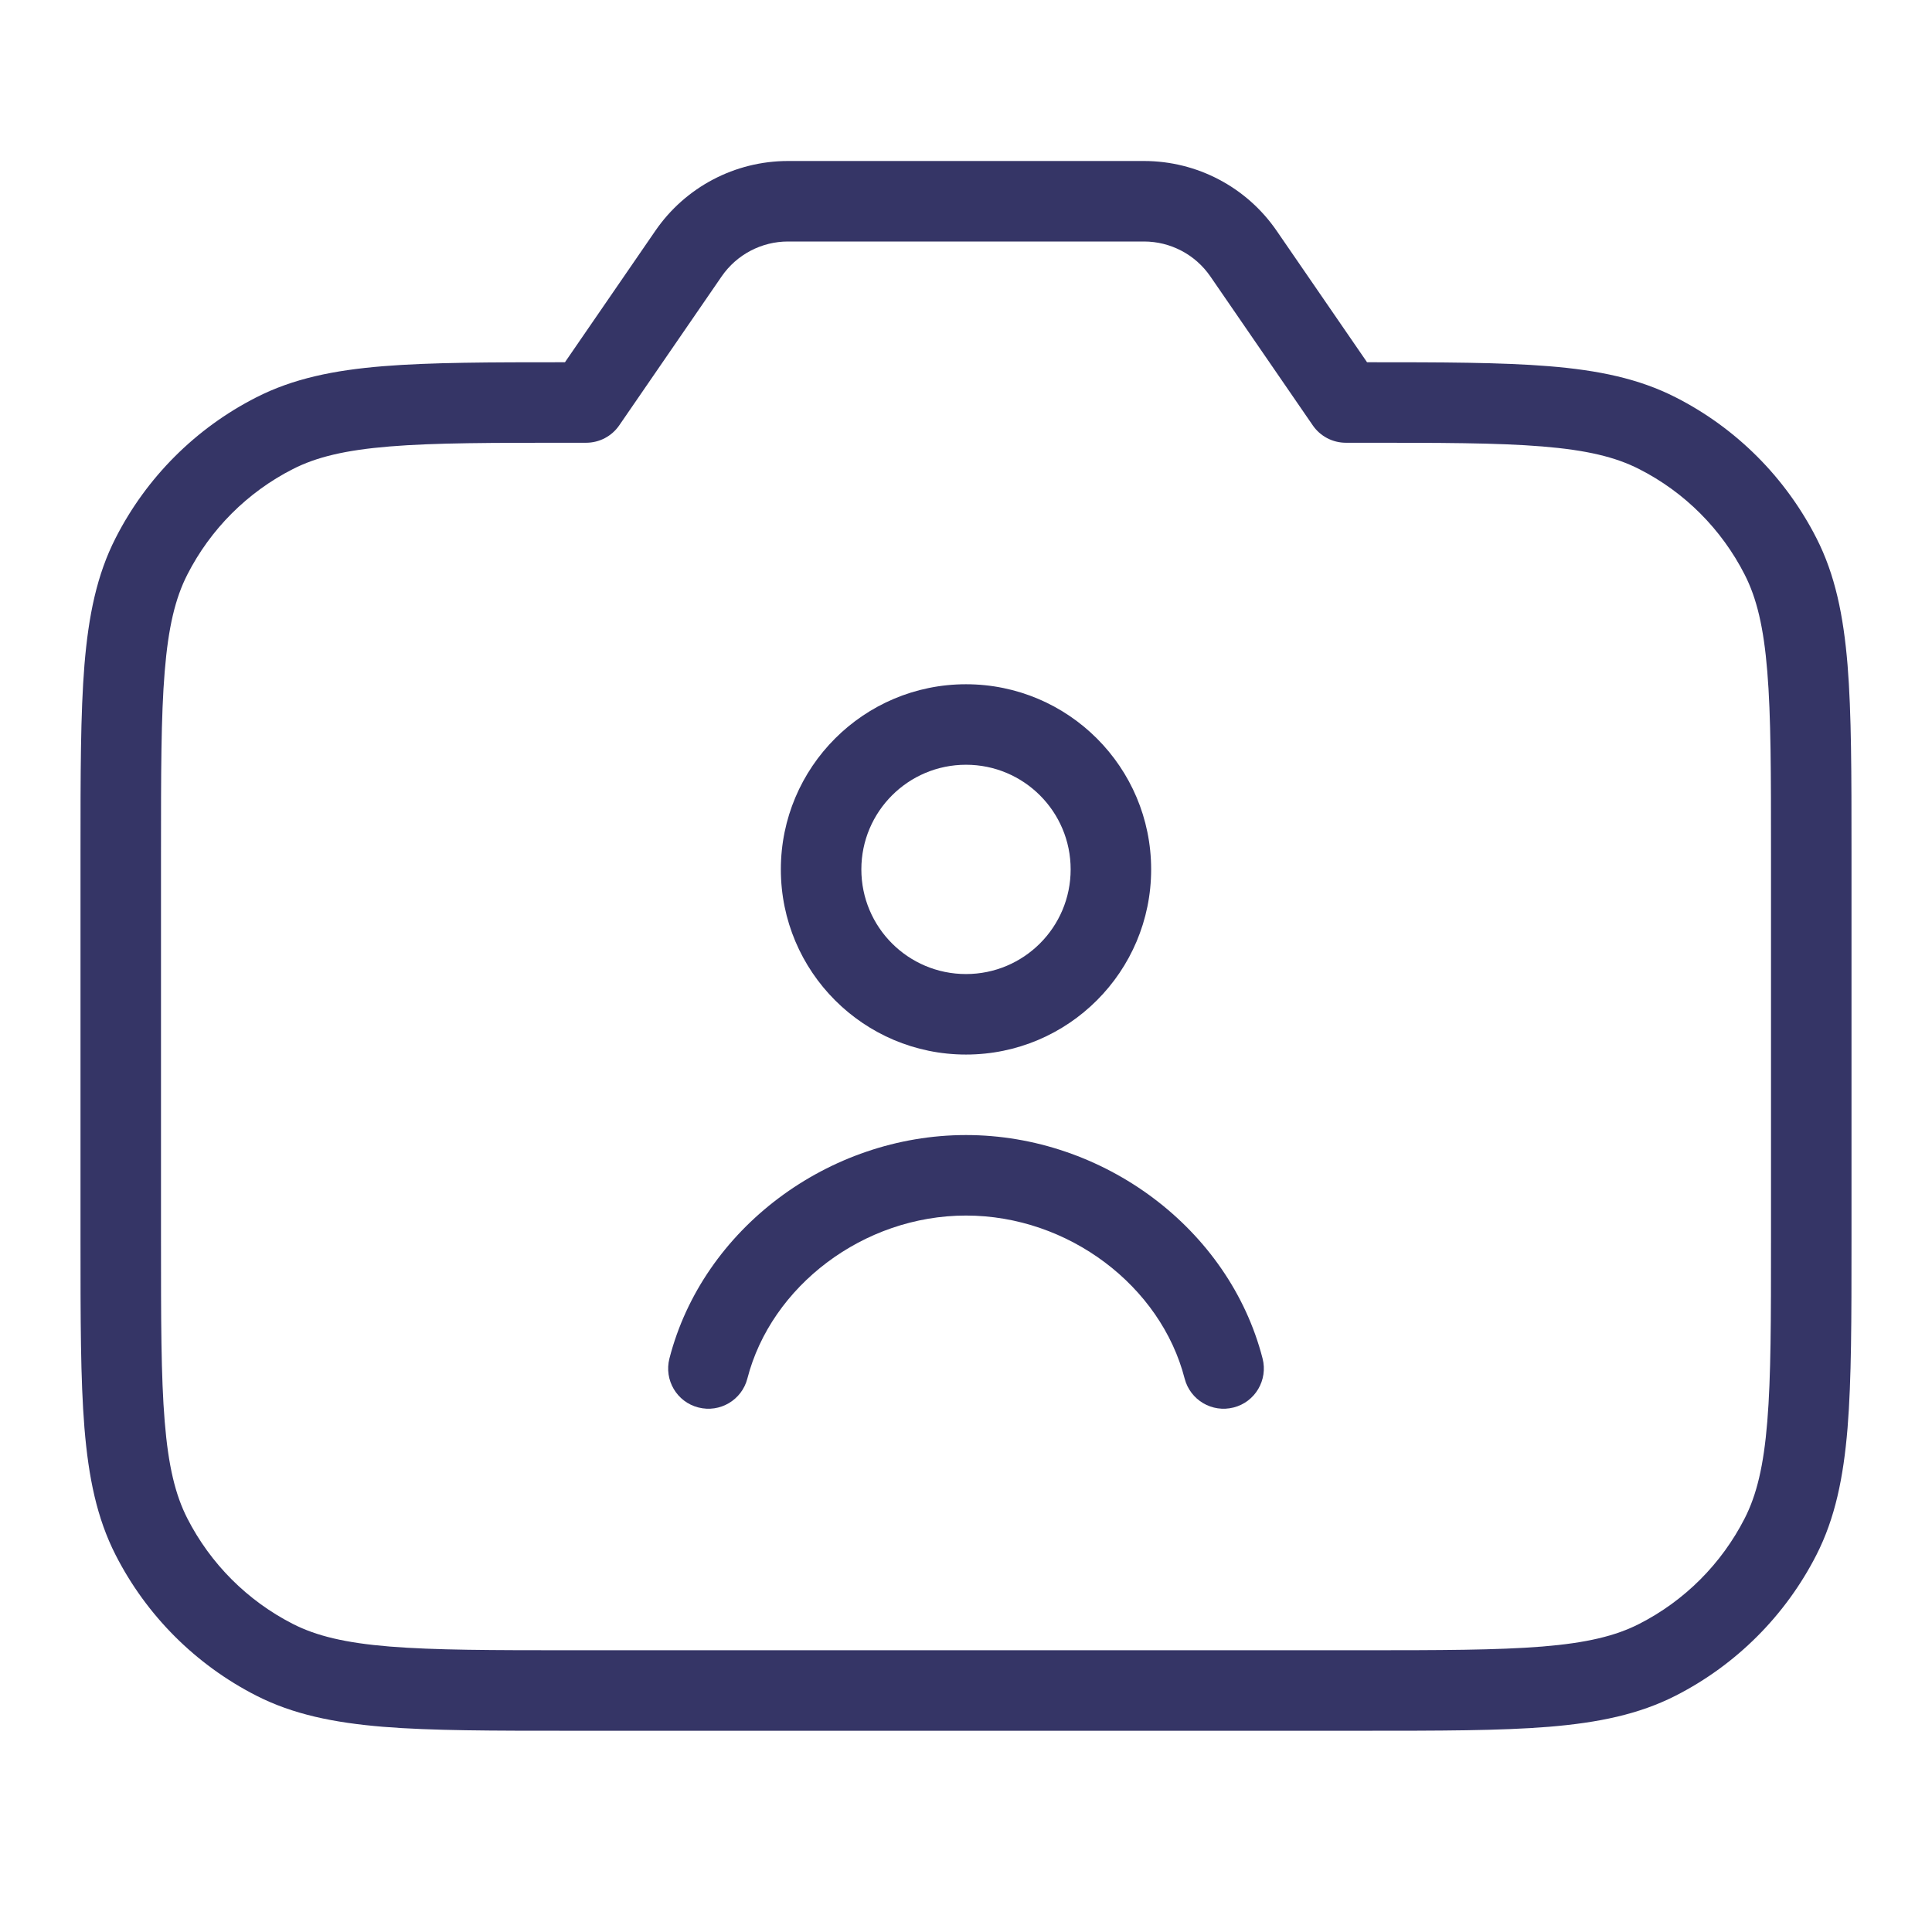 <svg width="24" height="24" viewBox="0 0 24 24" fill="none" xmlns="http://www.w3.org/2000/svg">
<path d="M12 15.1C10.724 15.1 9.579 15.978 9.284 17.125C9.215 17.392 8.943 17.553 8.675 17.484C8.408 17.416 8.247 17.143 8.316 16.875C8.731 15.262 10.294 14.1 12 14.1C13.706 14.1 15.269 15.262 15.684 16.875C15.753 17.143 15.592 17.416 15.325 17.484C15.057 17.553 14.785 17.392 14.716 17.125C14.421 15.978 13.276 15.1 12 15.1Z" fill="#353566"/>
<path fill-rule="evenodd" clip-rule="evenodd" d="M12 8.5C10.73 8.5 9.7 9.53 9.7 10.8C9.7 12.07 10.73 13.1 12 13.1C13.27 13.1 14.3 12.07 14.3 10.8C14.3 9.53 13.27 8.5 12 8.5ZM10.7 10.8C10.7 10.082 11.282 9.5 12 9.5C12.718 9.5 13.3 10.082 13.3 10.8C13.3 11.518 12.718 12.1 12 12.1C11.282 12.1 10.7 11.518 10.7 10.8Z" fill="#353566"/>
<path fill-rule="evenodd" clip-rule="evenodd" d="M8.141 2.867C8.514 2.324 9.13 2 9.789 2H14.211C14.87 2 15.486 2.324 15.859 2.867L16.982 4.5C17.915 4.5 18.648 4.501 19.239 4.549C19.854 4.599 20.359 4.703 20.816 4.936C21.569 5.319 22.18 5.931 22.564 6.684C22.797 7.14 22.9 7.646 22.951 8.26C23 8.864 23 9.616 23 10.577V15.422C23 16.383 23 17.135 22.951 17.739C22.9 18.354 22.797 18.859 22.564 19.316C22.18 20.068 21.569 20.68 20.816 21.064C20.359 21.297 19.854 21.4 19.239 21.451C18.636 21.5 17.884 21.5 16.922 21.5H7.078C6.116 21.5 5.365 21.5 4.76 21.451C4.146 21.4 3.641 21.297 3.184 21.064C2.431 20.68 1.819 20.068 1.436 19.316C1.203 18.859 1.1 18.354 1.049 17.739C1 17.135 1 16.383 1 15.422V10.577C1 9.616 1 8.864 1.049 8.26C1.1 7.646 1.203 7.14 1.436 6.684C1.819 5.931 2.431 5.319 3.184 4.936C3.641 4.703 4.146 4.599 4.76 4.549C5.352 4.501 6.086 4.5 7.018 4.5L8.141 2.867ZM9.789 3C9.46 3 9.152 3.162 8.965 3.433L7.693 5.283C7.6 5.419 7.446 5.5 7.281 5.5H7.1C6.112 5.5 5.4 5.5 4.842 5.546C4.289 5.591 3.93 5.678 3.638 5.827C3.074 6.114 2.615 6.573 2.327 7.138C2.178 7.43 2.091 7.789 2.046 8.342C2 8.9 2 9.611 2 10.6V15.4C2 16.388 2 17.099 2.046 17.658C2.091 18.211 2.178 18.57 2.327 18.862C2.615 19.426 3.074 19.885 3.638 20.173C3.93 20.322 4.289 20.409 4.842 20.454C5.4 20.499 6.112 20.5 7.1 20.5H16.9C17.888 20.5 18.599 20.499 19.158 20.454C19.711 20.409 20.07 20.322 20.362 20.173C20.927 19.885 21.385 19.426 21.673 18.862C21.822 18.57 21.909 18.211 21.954 17.658C22 17.099 22 16.388 22 15.4V10.6C22 9.611 22 8.9 21.954 8.342C21.909 7.789 21.822 7.43 21.673 7.138C21.385 6.573 20.927 6.114 20.362 5.827C20.07 5.678 19.711 5.591 19.158 5.546C18.599 5.5 17.888 5.5 16.9 5.5H16.719C16.554 5.5 16.4 5.419 16.307 5.283L15.035 3.433C14.848 3.162 14.54 3 14.211 3H9.789Z" fill="#353566"/>
</svg>
